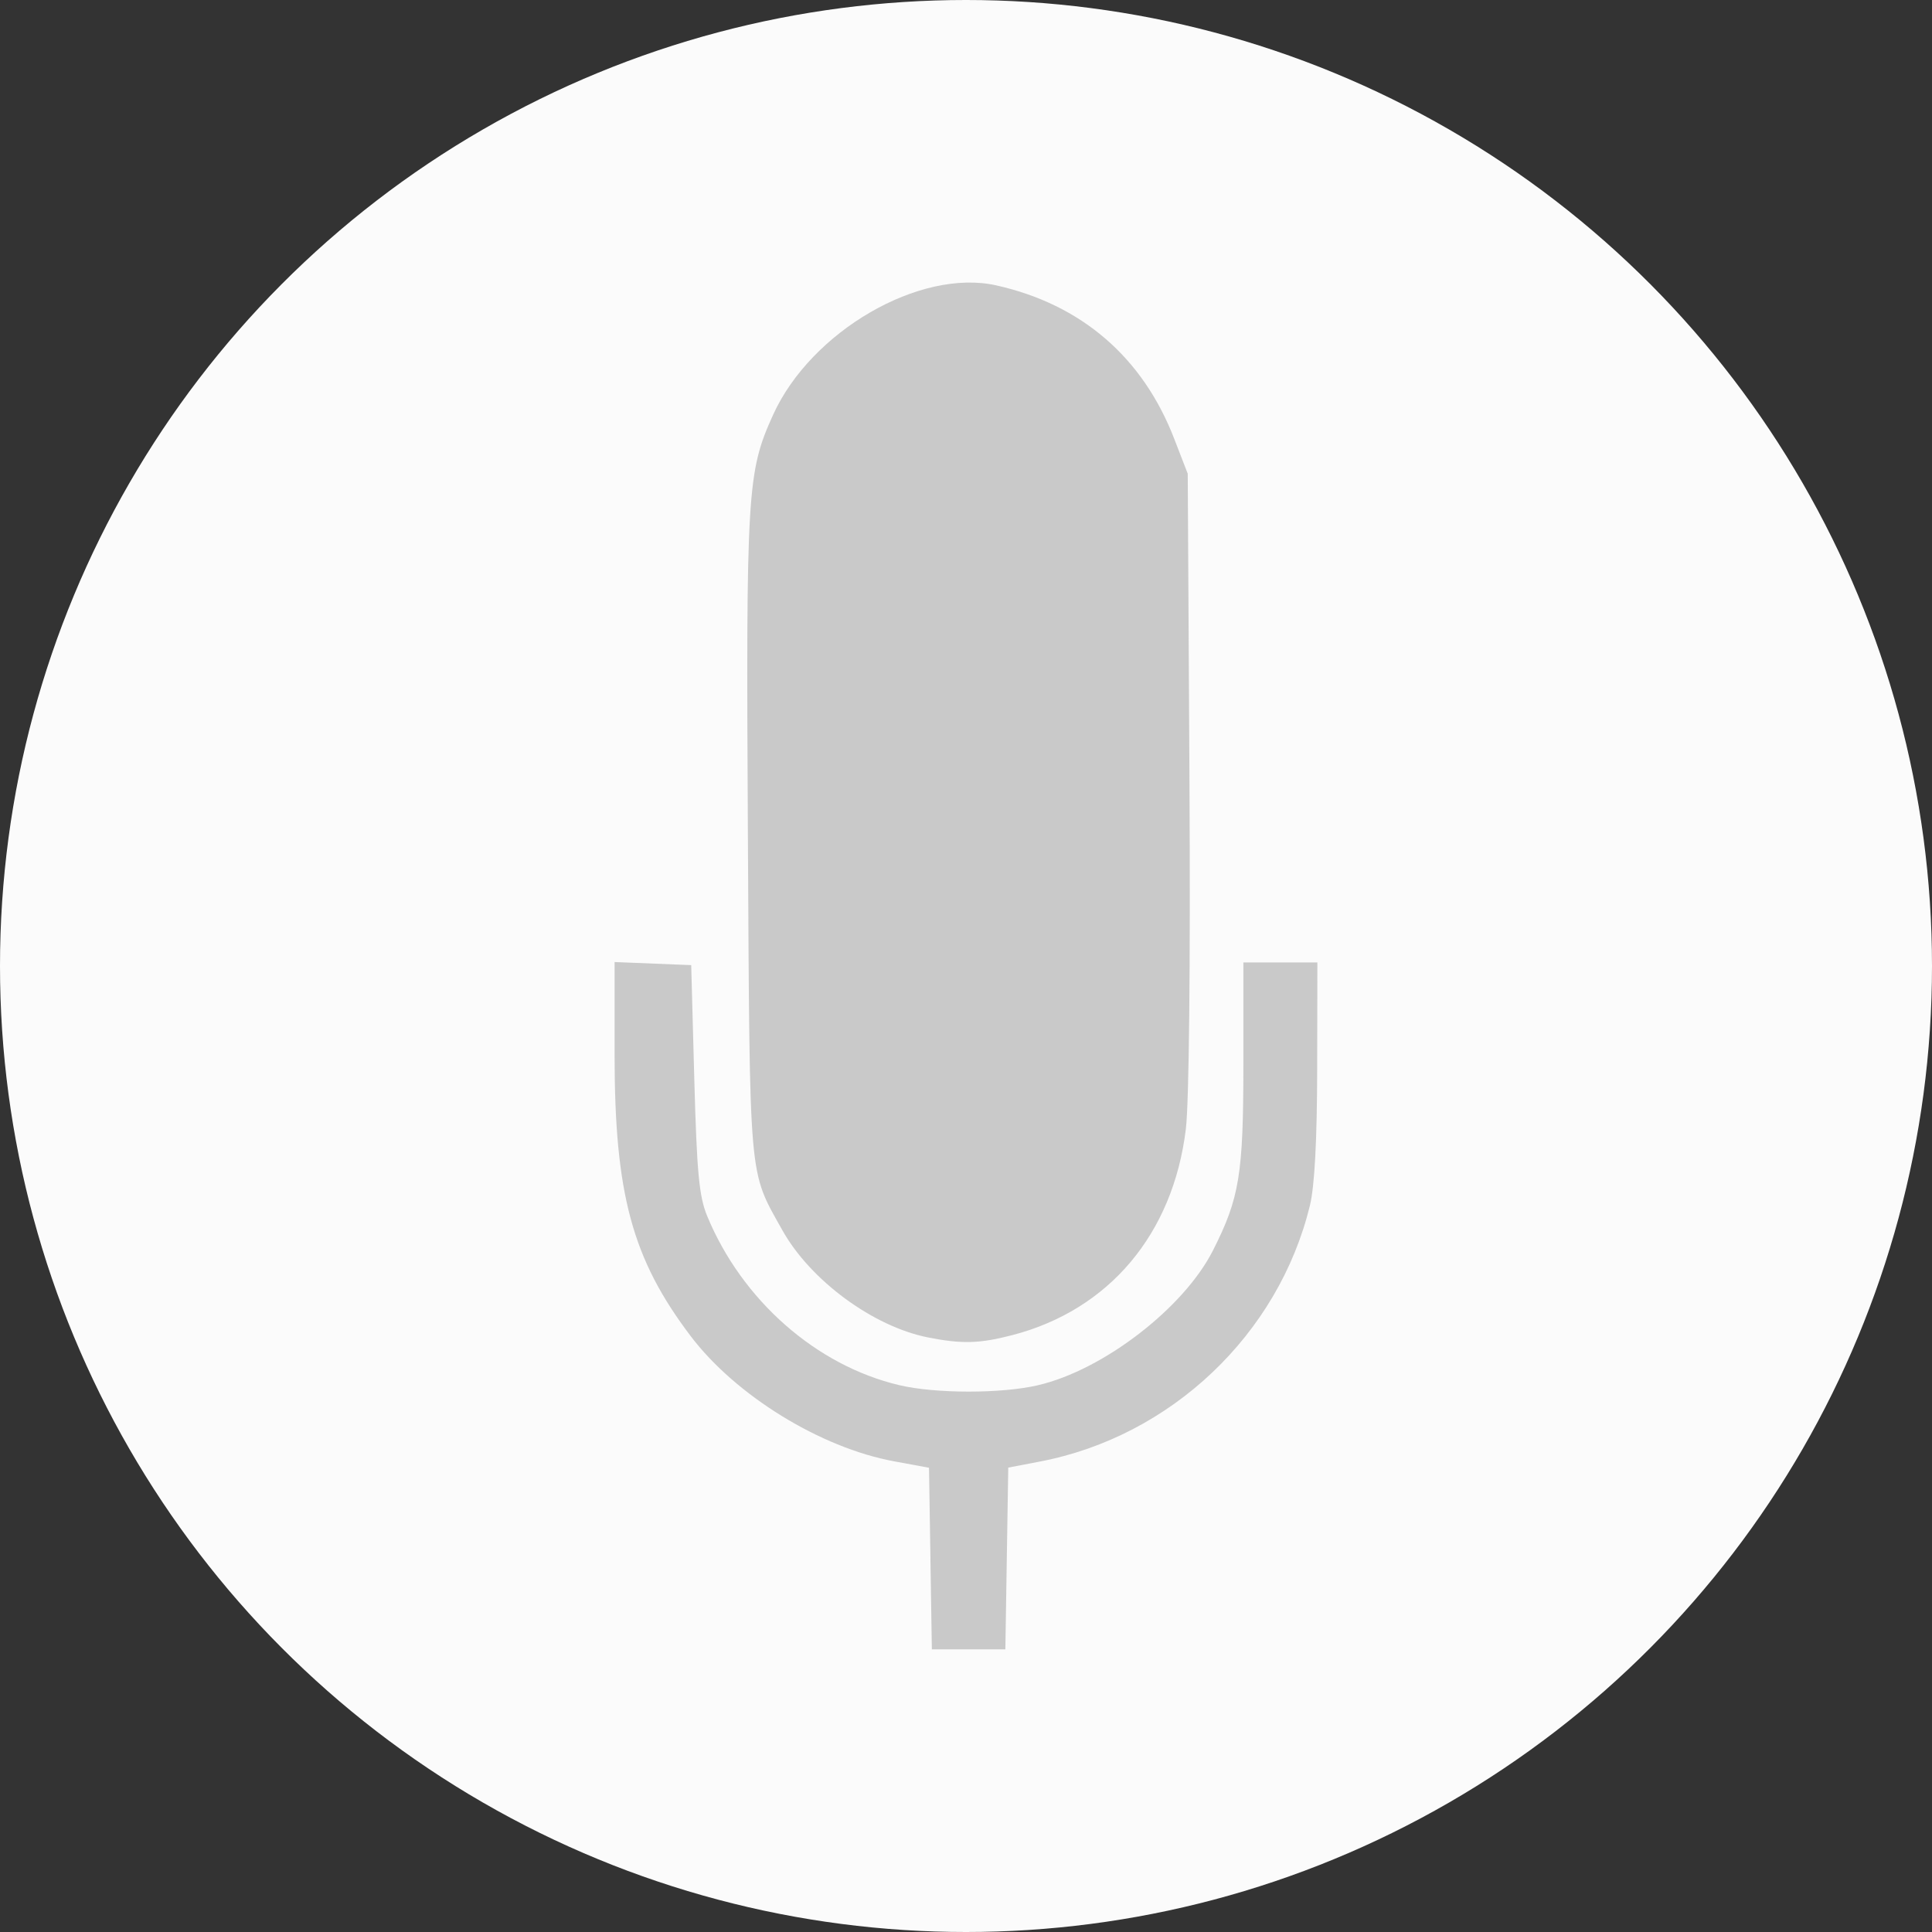 <?xml version="1.0" encoding="UTF-8" standalone="no"?>
<svg
   xmlns:dc="http://purl.org/dc/elements/1.1/"
   xmlns:cc="http://creativecommons.org/ns#"
   xmlns:rdf="http://www.w3.org/1999/02/22-rdf-syntax-ns#"
   xmlns:svg="http://www.w3.org/2000/svg"
   xmlns="http://www.w3.org/2000/svg"
   xmlns:sodipodi="http://sodipodi.sourceforge.net/DTD/sodipodi-0.dtd"
   xmlns:inkscape="http://www.inkscape.org/namespaces/inkscape"
   width="100"
   height="100"
   id="svg2"
   version="1.1"
   inkscape:version="0.91 r13725"
   sodipodi:docname="Mute.svg">
  <rect width="100%" height="100%" fill="#333333" stroke="none"/>
  <defs
     id="defs12" />
  <sodipodi:namedview
     pagecolor="#ffffff"
     bordercolor="#666666"
     borderopacity="1"
     objecttolerance="10"
     gridtolerance="10"
     guidetolerance="10"
     inkscape:pageopacity="0"
     inkscape:pageshadow="2"
     inkscape:window-width="1920"
     inkscape:window-height="1017"
     id="namedview10"
     showgrid="false"
     inkscape:zoom="2.36"
     inkscape:cx="50"
     inkscape:cy="50"
     inkscape:window-x="-8"
     inkscape:window-y="-8"
     inkscape:window-maximized="1"
     inkscape:current-layer="svg2" />
  <g
     id="g4">
    <circle
       fill="#FBFBFB"
       cx="50"
       cy="50"
       r="50"
       id="circle6" />
  </g>
  <path
     style="fill:#c9c9c9;fill-opacity:1"
     d="m 48.16,80.673 -0.075,-4.702 -1.814,-0.335 c -3.803,-0.701 -8.191,-3.404 -10.522,-6.48 -3.028,-3.996 -3.938,-7.358 -3.938,-14.551 l 0,-4.81 1.983,0.08 1.983,0.08 0.159,5.88 c 0.132,4.861 0.248,6.094 0.669,7.111 1.803,4.357 5.643,7.736 9.943,8.75 1.879,0.443 5.281,0.445 7.175,0.004 3.385,-0.788 7.551,-3.997 9.061,-6.979 1.372,-2.709 1.573,-3.939 1.573,-9.621 l 0,-5.284 1.915,0 1.915,0 -0.01,5.538 c -0.006,3.666 -0.134,6.047 -0.376,7.043 -1.626,6.676 -7.19,11.953 -13.973,13.252 l -1.641,0.314 -0.075,4.704 -0.075,4.704 -1.902,0 -1.902,0 -0.075,-4.702 z M 48.035,69.225 C 45.195,68.664 41.947,66.274 40.496,63.678 38.736,60.529 38.812,61.393 38.711,43.255 38.612,25.382 38.668,24.442 40.015,21.472 c 1.961,-4.325 7.592,-7.589 11.557,-6.7 4.405,0.988 7.572,3.717 9.202,7.93 l 0.703,1.817 0.089,15.832 c 0.054,9.609 -0.02,16.723 -0.188,18.098 -0.663,5.424 -3.971,9.351 -8.971,10.654 -1.704,0.444 -2.616,0.469 -4.373,0.122 z"
     id="path4153"
     inkscape:connector-curvature="0" />
</svg>
